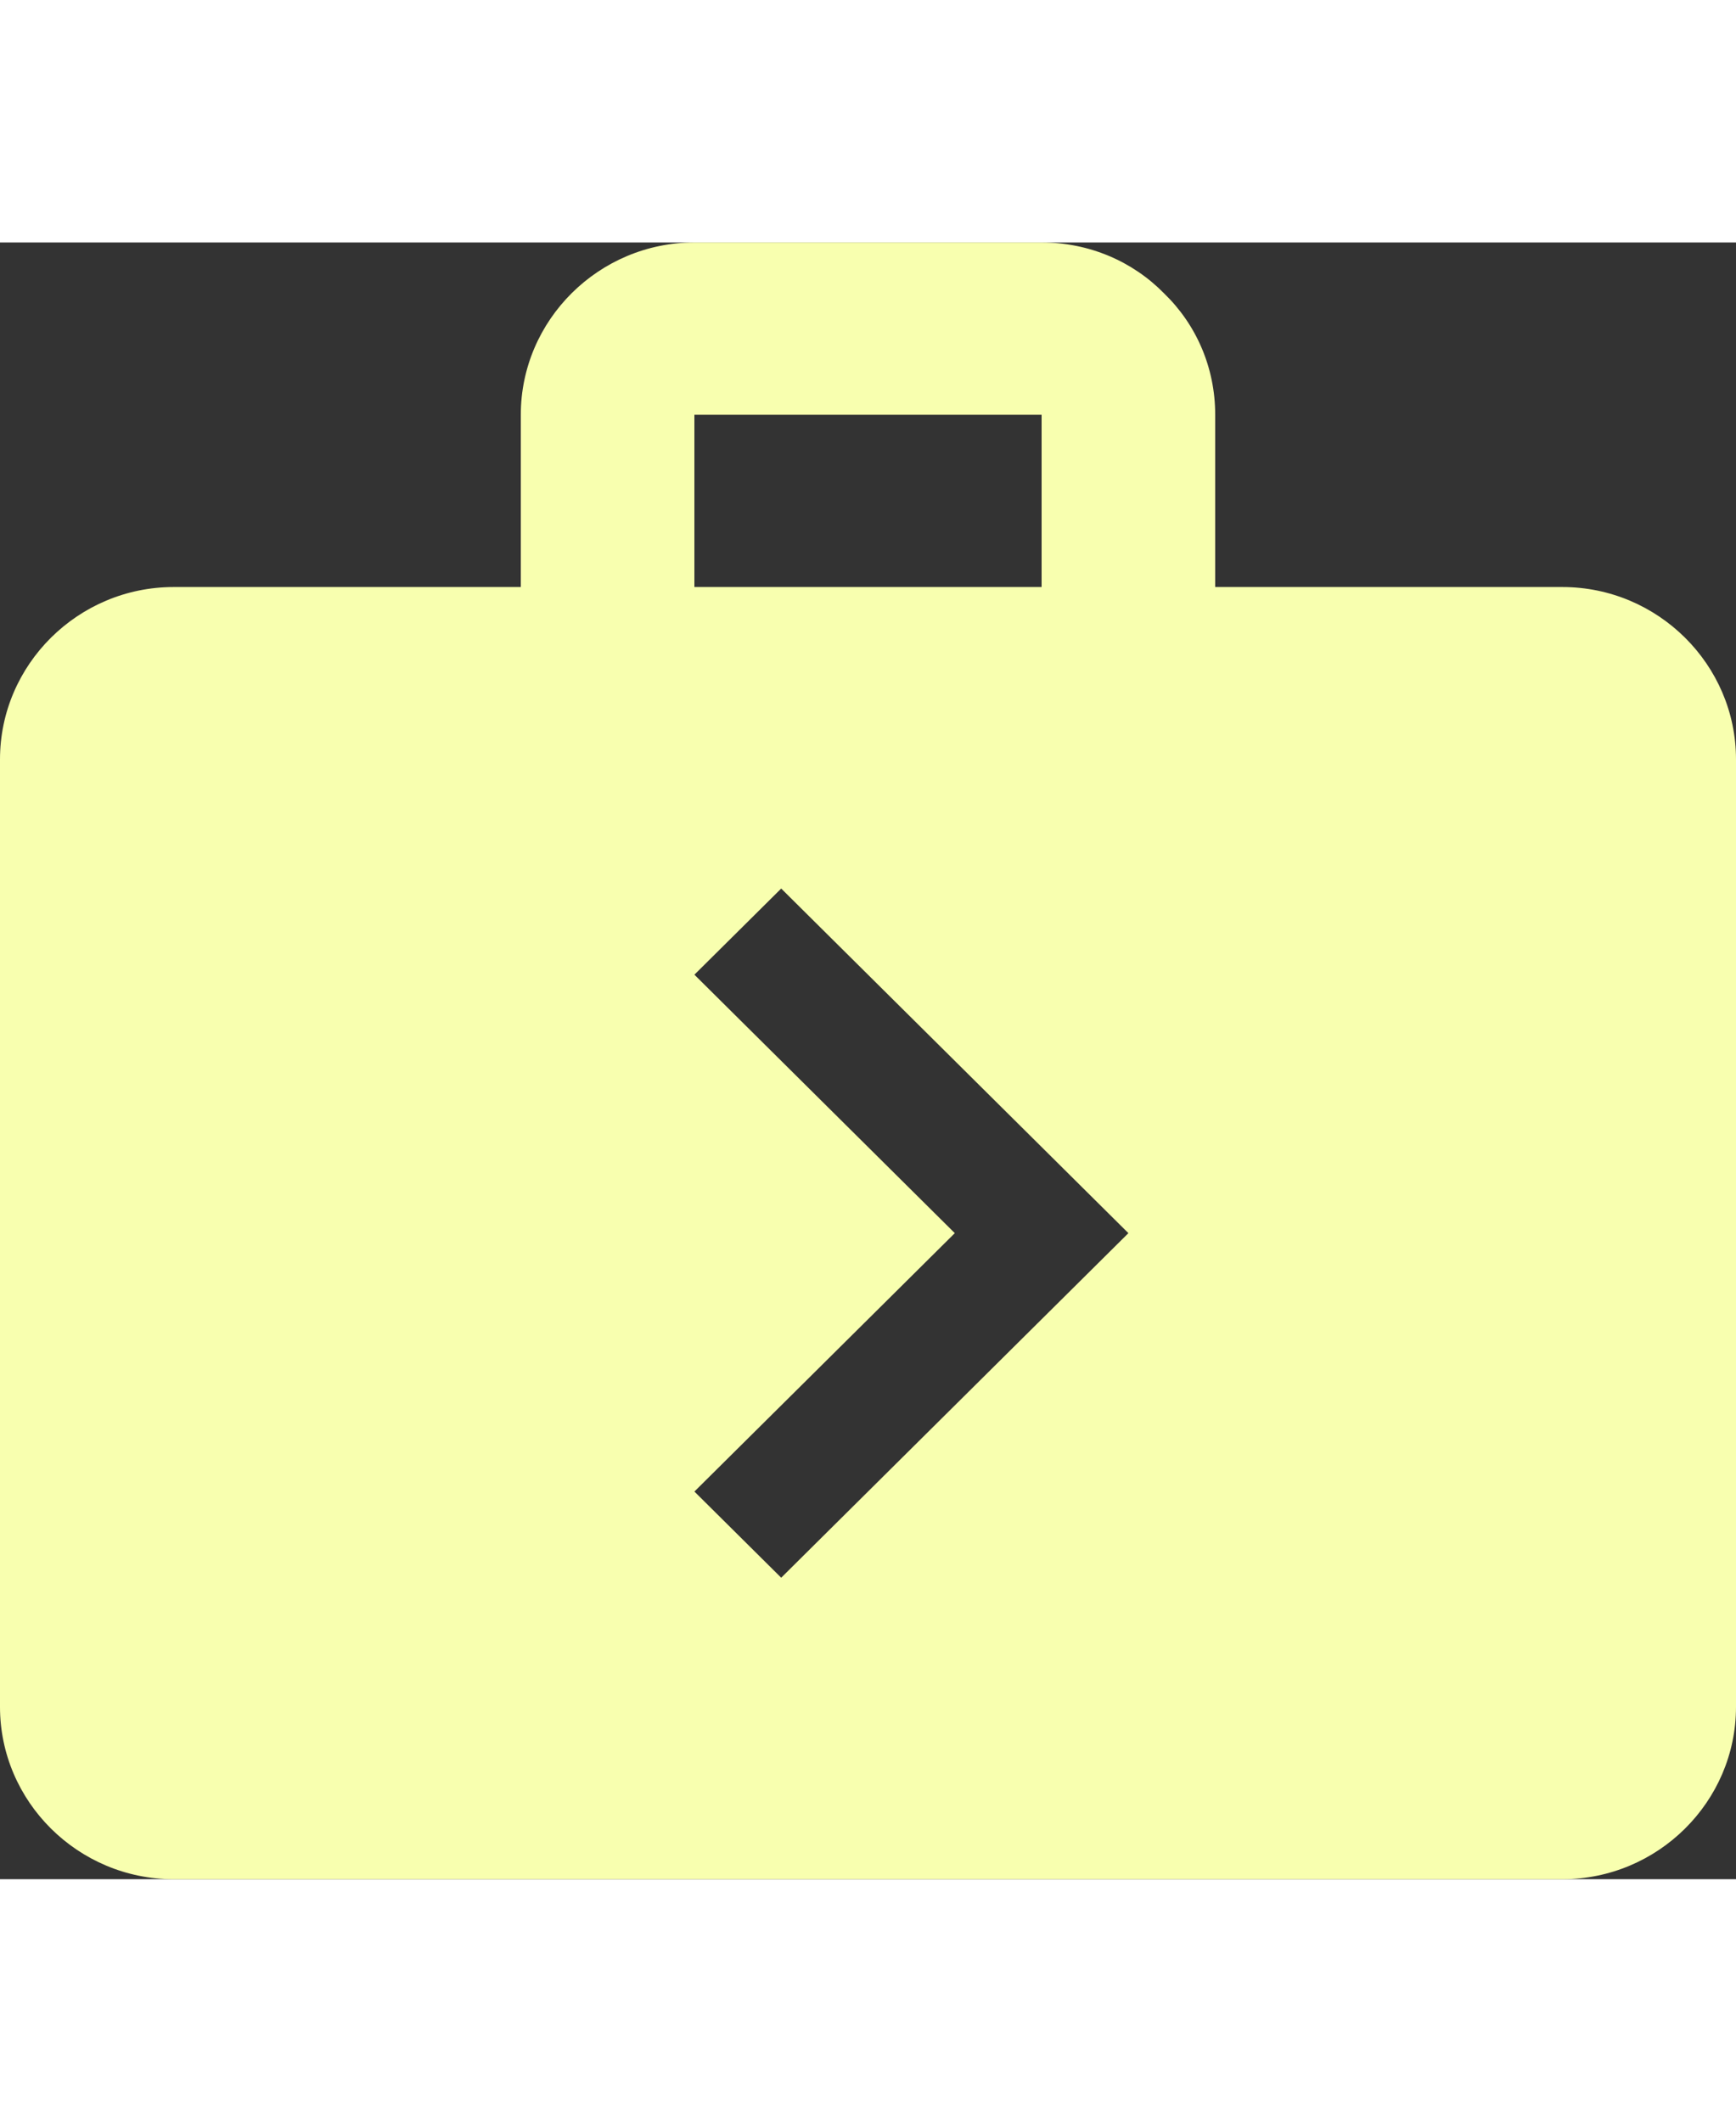 <svg width="27" height="33" viewBox="0 0 35 33" fill="none" xmlns="http://www.w3.org/2000/svg">
<rect x="0" y="0" width="35" height="33" fill="#333333" stroke="none"/>
<path d="M31.5 6.947H24.5V3.474C24.5 2.518 24.115 1.65 23.468 1.025C22.837 0.382 21.962 0 21 0H14C12.075 0 10.5 1.563 10.5 3.474V6.947H3.5C1.575 6.947 0 8.511 0 10.421V29.526C0 31.437 1.575 33 3.5 33H31.5C33.425 33 35 31.437 35 29.526V10.421C35 8.511 33.425 6.947 31.5 6.947ZM14 3.474H21V6.947H14V3.474ZM15.75 26.921L14 25.184L19.25 19.974L14 14.763L15.75 13.026L22.75 19.974L15.75 26.921Z" fill="#f8ffaf"/>
</svg>
